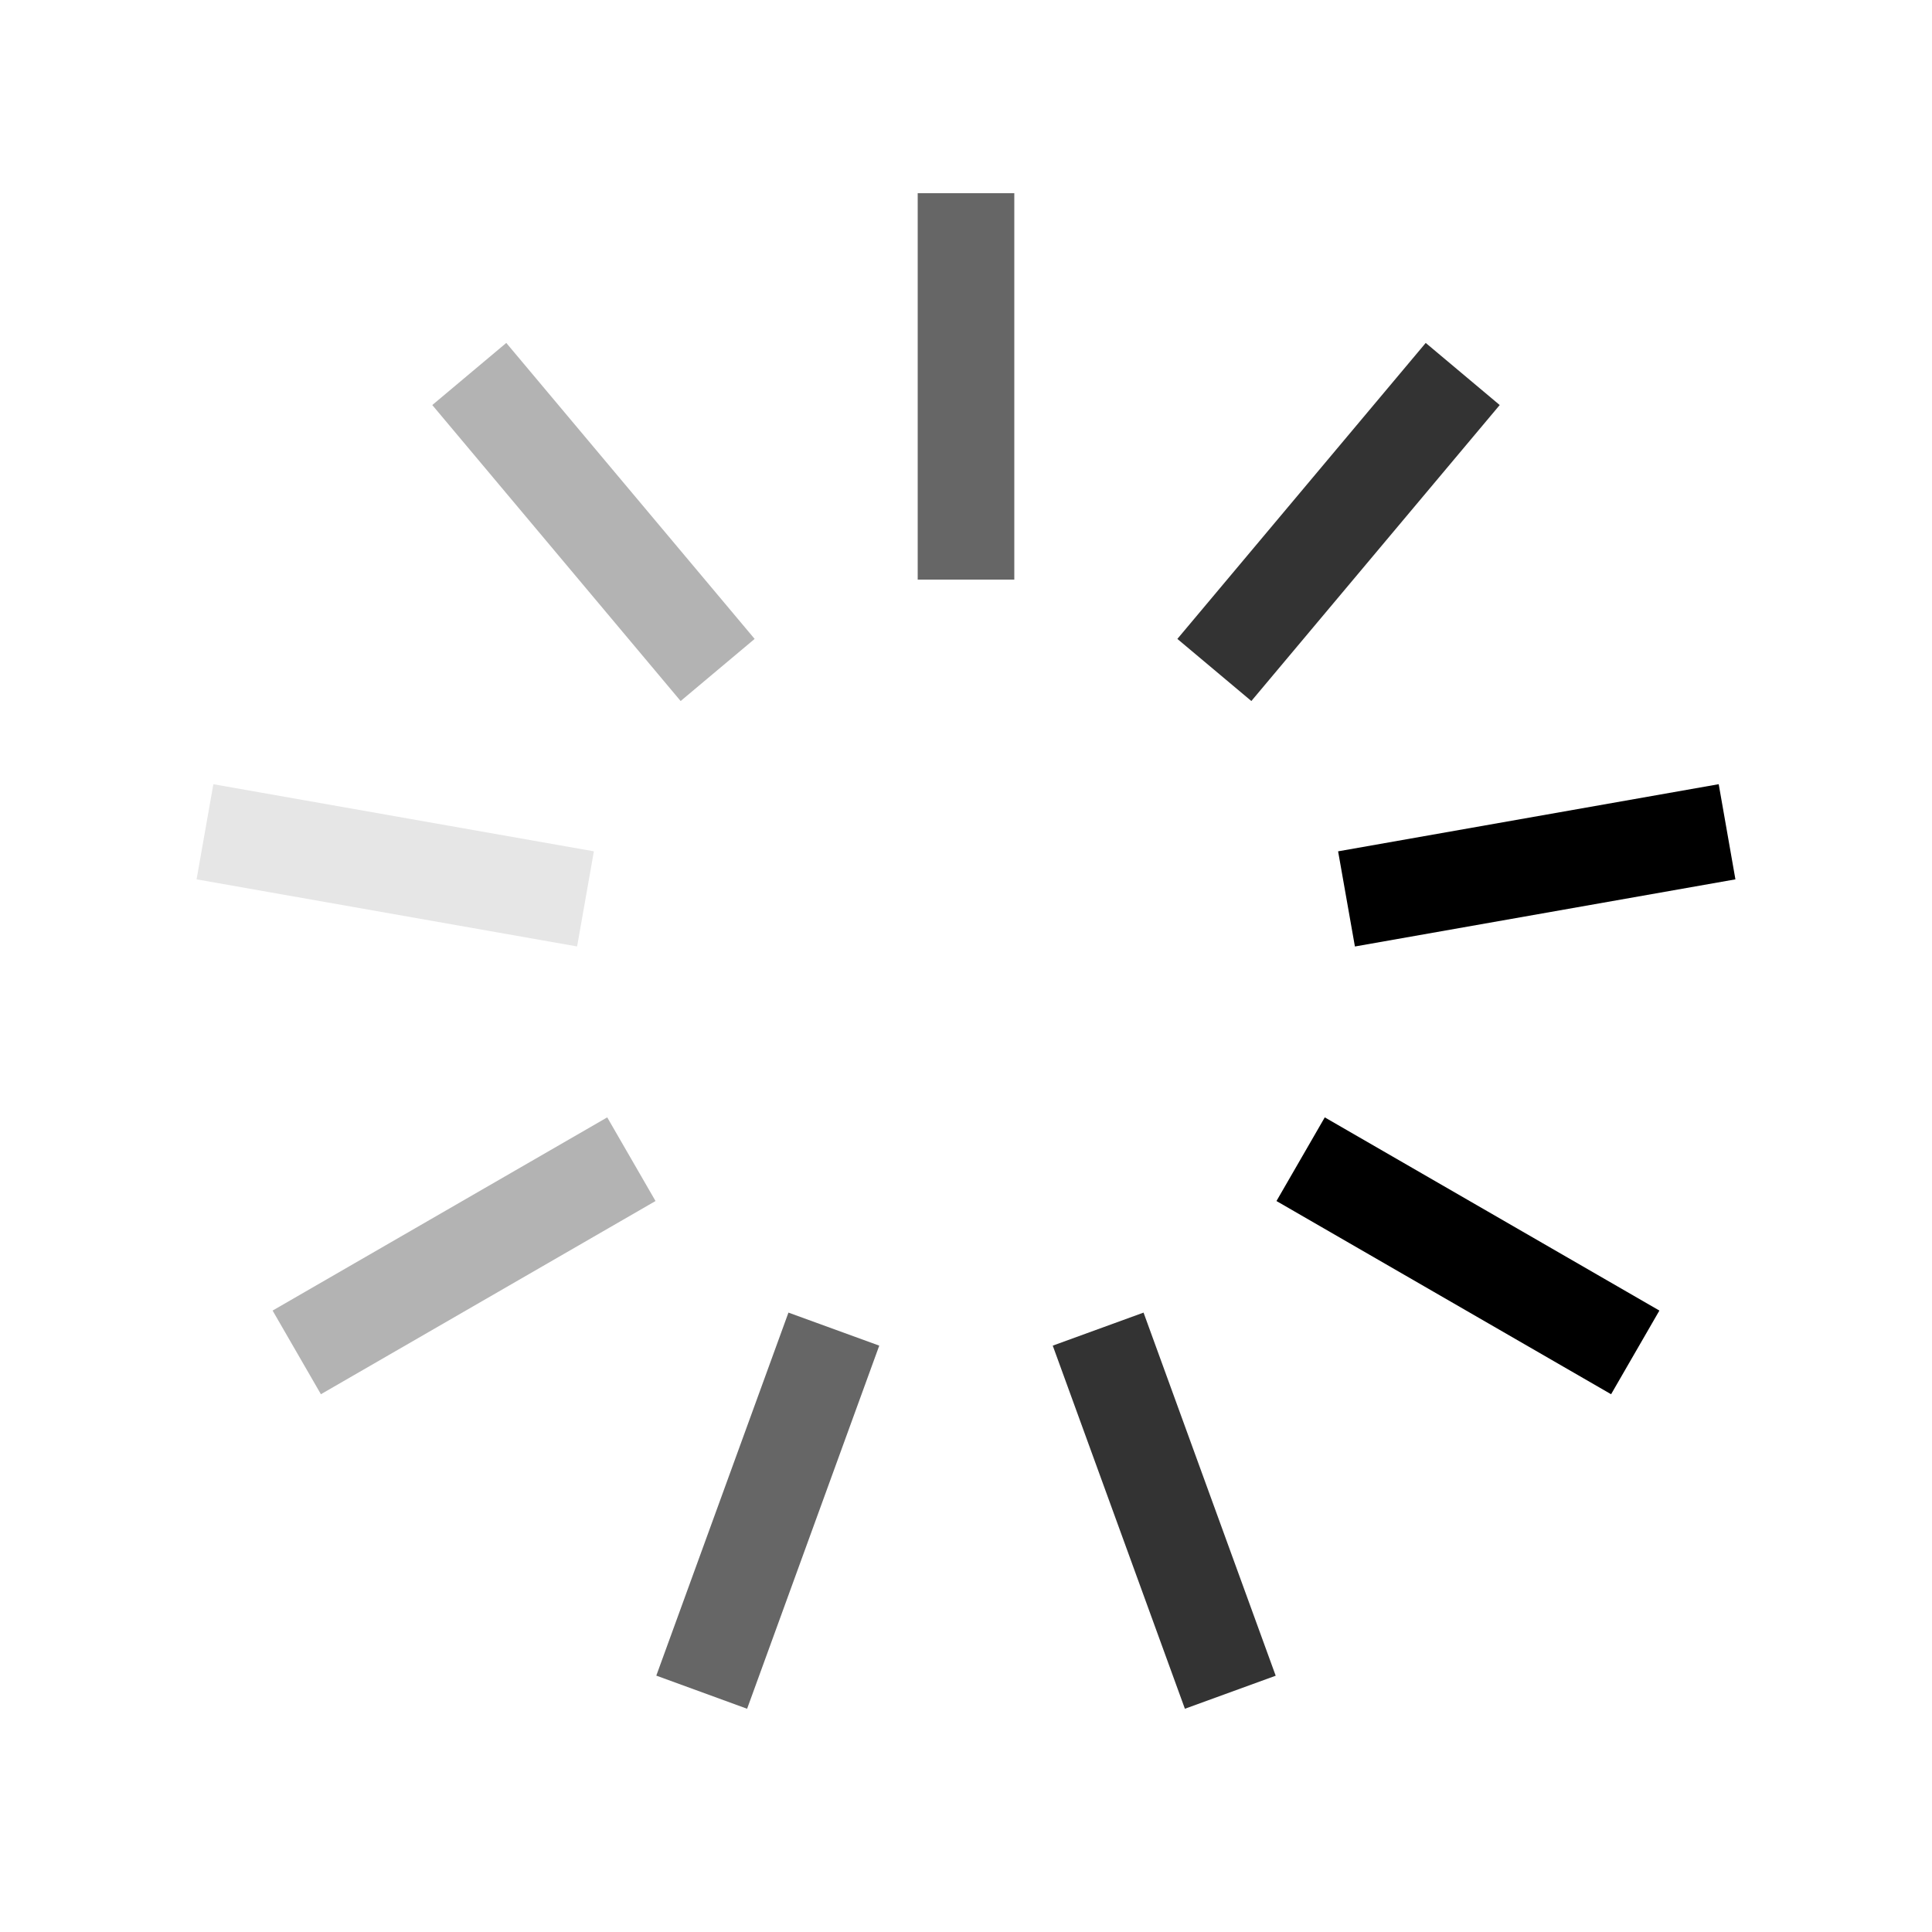 <svg width="20" height="20" viewBox="0 0 20 20" fill="none" xmlns="http://www.w3.org/2000/svg" xmlns:xlink="http://www.w3.org/1999/xlink">
	<g opacity="0.6">
		<mask id="path-1-inside-1" fill="white">
			<path id="形状结合" d="M10.5 2L9.5 2L9.5 6L10.5 6L10.5 2ZM6.794 17.346L7.734 17.689L9.102 13.93L8.162 13.588L6.794 17.346Z" clip-rule="evenodd" fill-rule="evenodd" fill-opacity="0"/>
		</mask>
		<path id="形状结合" d="M10.5 2L9.5 2L9.5 6L10.5 6L10.5 2ZM6.794 17.346L7.734 17.689L9.102 13.93L8.162 13.588L6.794 17.346Z" clip-rule="evenodd" fill-rule="evenodd" fill="#000000" fill-opacity="1"/>
	</g>
	<g opacity="0.8">
		<mask id="path-1-inside-1" fill="white">
			<path id="形状结合" d="M15.525 4.193L14.759 3.55L12.188 6.614L12.954 7.257L15.525 4.193ZM12.266 17.689L13.206 17.347L11.838 13.588L10.898 13.93L12.266 17.689Z" clip-rule="evenodd" fill-rule="evenodd" fill-opacity="0"/>
		</mask>
		<path id="形状结合" d="M15.525 4.193L14.759 3.55L12.188 6.614L12.954 7.257L15.525 4.193ZM12.266 17.689L13.206 17.347L11.838 13.588L10.898 13.93L12.266 17.689Z" clip-rule="evenodd" fill-rule="evenodd" fill="#000000" fill-opacity="1"/>
	</g>
	<mask id="path-1-inside-1" fill="white">
		<path id="形状结合" d="M17.965 9.103L17.792 8.118L13.852 8.813L14.026 9.798L17.965 9.103ZM16.678 14.433L17.178 13.567L13.714 11.567L13.214 12.433L16.678 14.433Z" clip-rule="evenodd" fill-rule="evenodd" fill-opacity="0"/>
	</mask>
	<path id="形状结合" d="M17.965 9.103L17.792 8.118L13.852 8.813L14.026 9.798L17.965 9.103ZM16.678 14.433L17.178 13.567L13.714 11.567L13.214 12.433L16.678 14.433Z" clip-rule="evenodd" fill-rule="evenodd" fill="#000000" fill-opacity="1"/>
	<g opacity="0.3">
		<mask id="path-1-inside-1" fill="white">
			<path id="形状结合" d="M5.241 3.55L4.475 4.193L7.046 7.257L7.812 6.614L5.241 3.55ZM2.822 13.567L3.322 14.433L6.786 12.433L6.286 11.567L2.822 13.567Z" clip-rule="evenodd" fill-rule="evenodd" fill-opacity="0"/>
		</mask>
		<path id="形状结合" d="M5.241 3.55L4.475 4.193L7.046 7.257L7.812 6.614L5.241 3.55ZM2.822 13.567L3.322 14.433L6.786 12.433L6.286 11.567L2.822 13.567Z" clip-rule="evenodd" fill-rule="evenodd" fill="#000000" fill-opacity="1"/>
	</g>
	<g opacity="0.1">
		<rect id="矩形" x="2.035" y="9.103" width="1" height="4" transform="rotate(-80 2.035 9.103)" fill="#000000"/>
	</g>
</svg>
